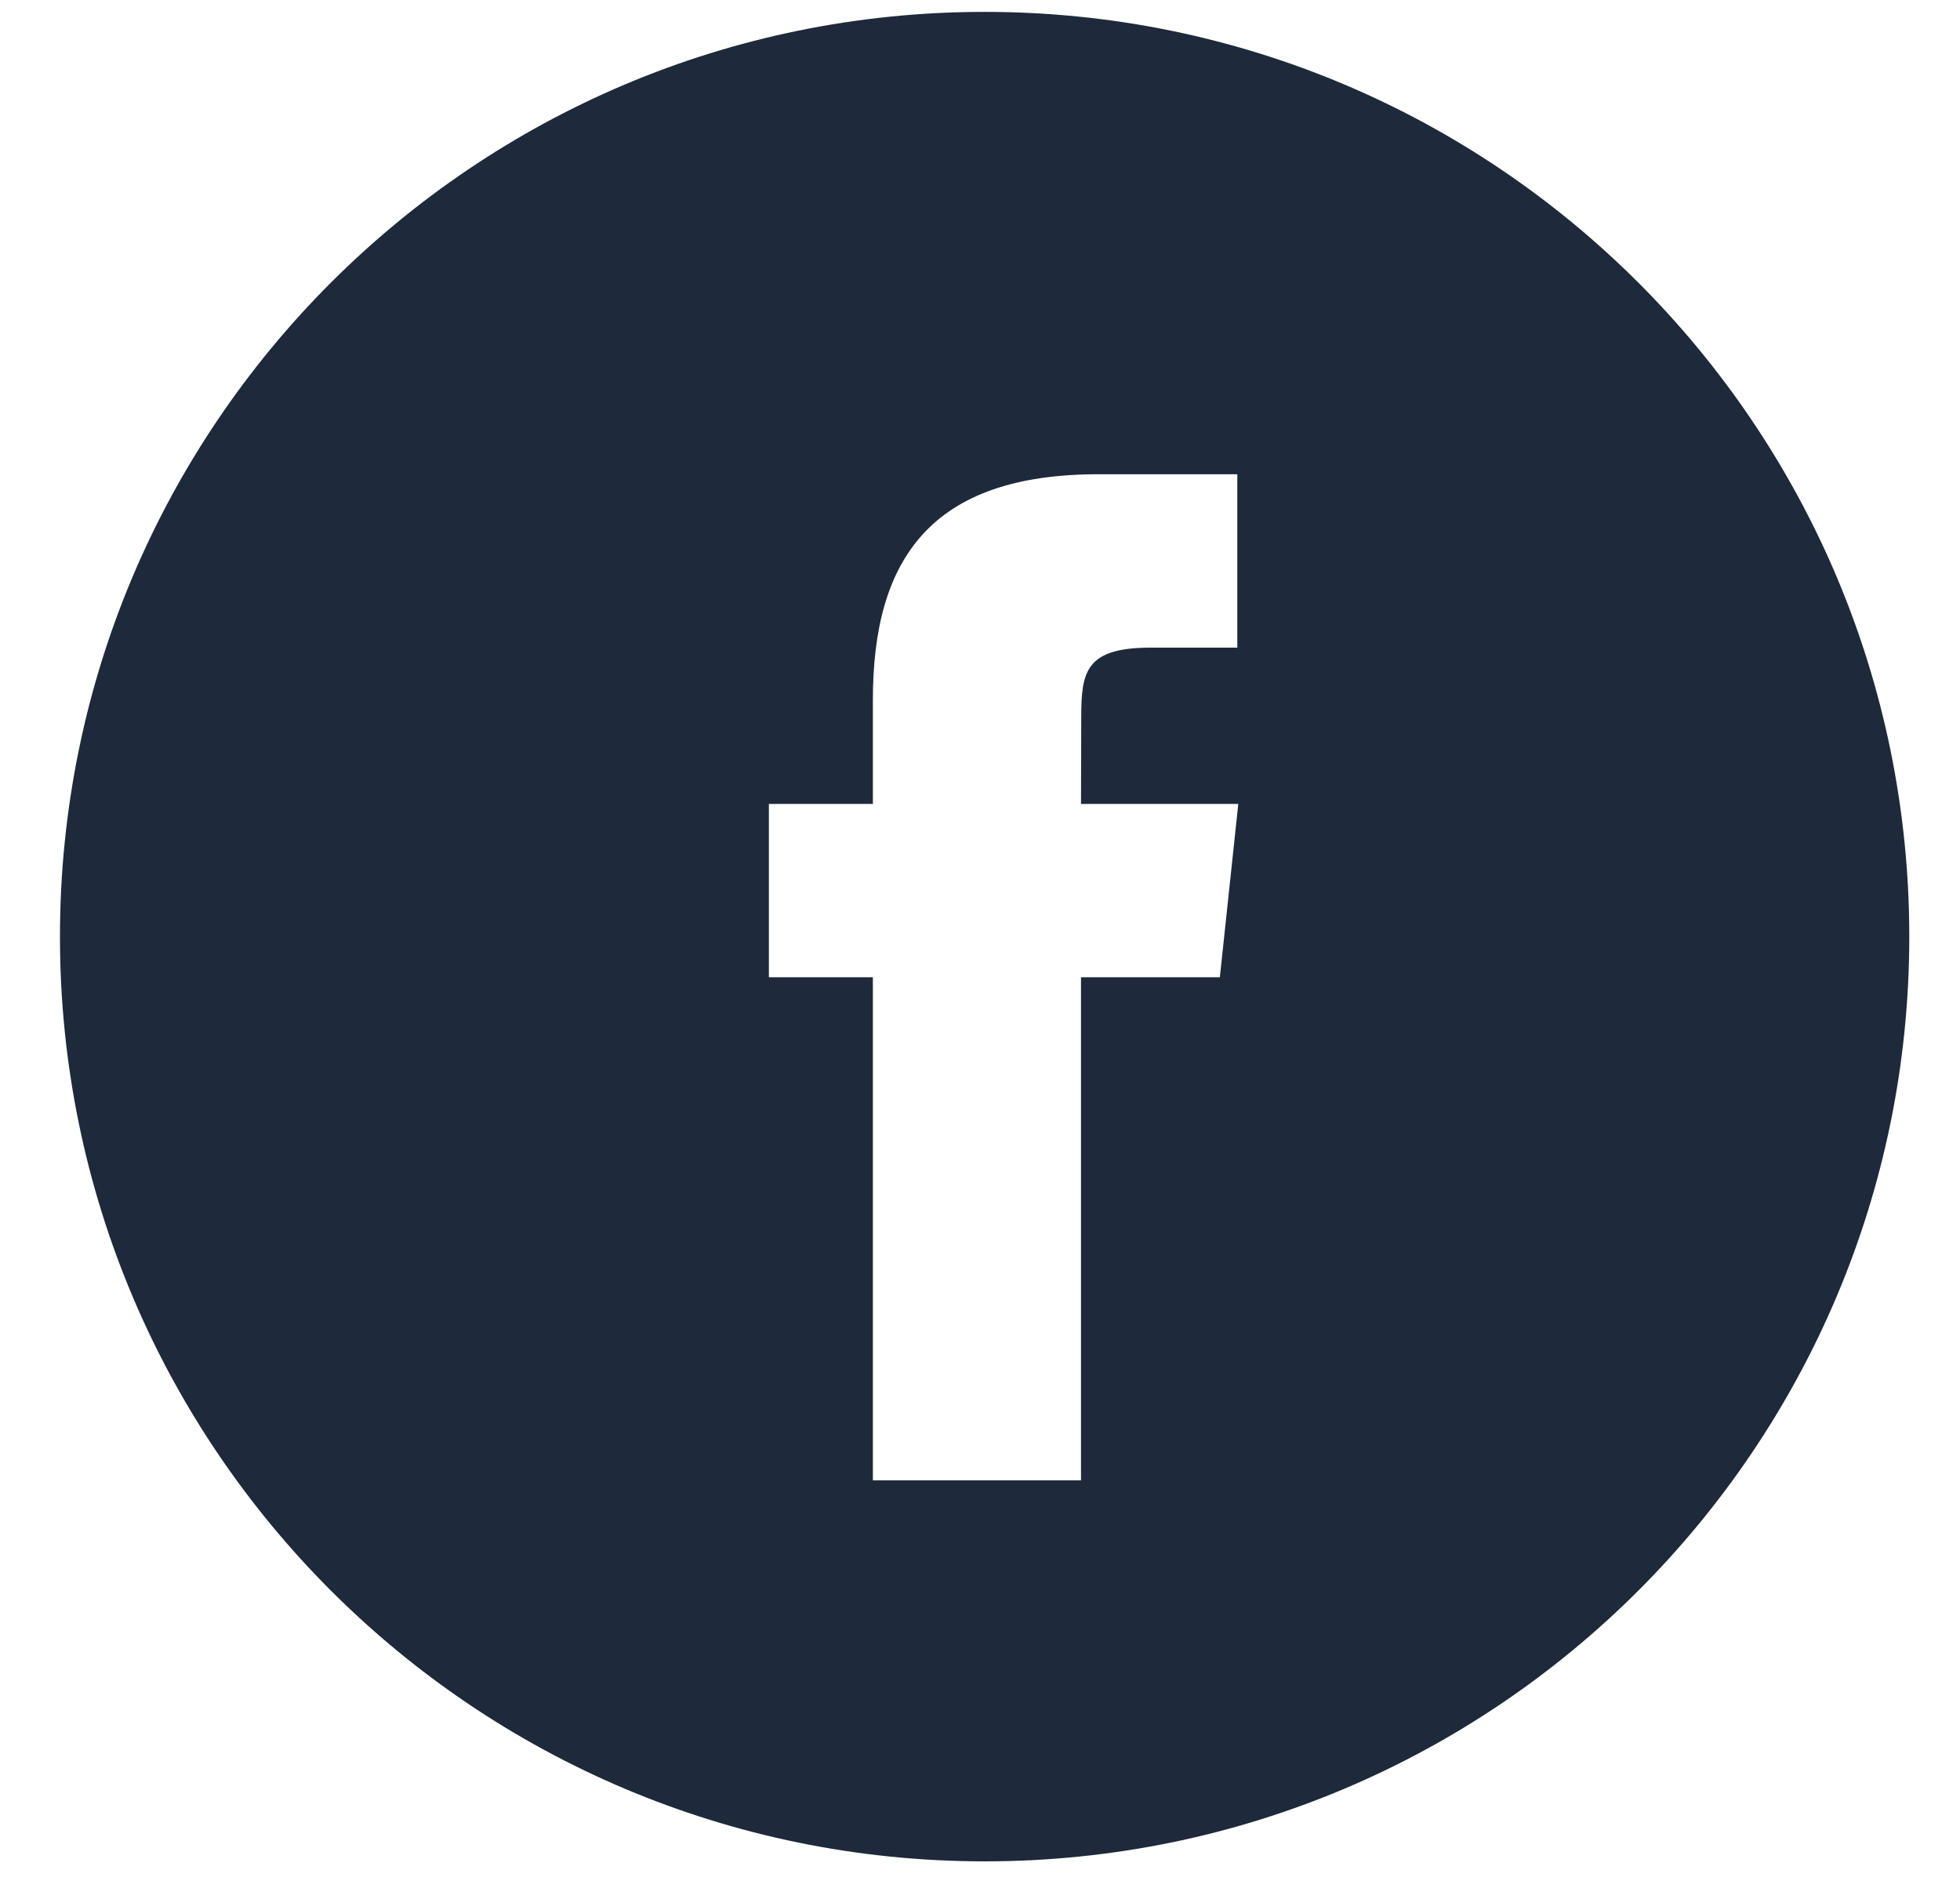 <svg width="32" height="31" viewBox="0 0 32 31" fill="none" xmlns="http://www.w3.org/2000/svg">
<path fill-rule="evenodd" clip-rule="evenodd" d="M16.075 0.194C7.738 0.194 0.979 6.953 0.979 15.291C0.979 23.628 7.738 30.387 16.075 30.387C24.413 30.387 31.172 23.628 31.172 15.291C31.172 6.953 24.413 0.194 16.075 0.194ZM17.649 15.954V24.167H14.251V15.954H12.553V13.124H14.251V11.425C14.251 9.115 15.209 7.742 17.933 7.742H20.201V10.573H18.783C17.723 10.573 17.653 10.969 17.653 11.707L17.649 13.124H20.217L19.916 15.954H17.649Z" fill="#1E293B"/>
</svg>
